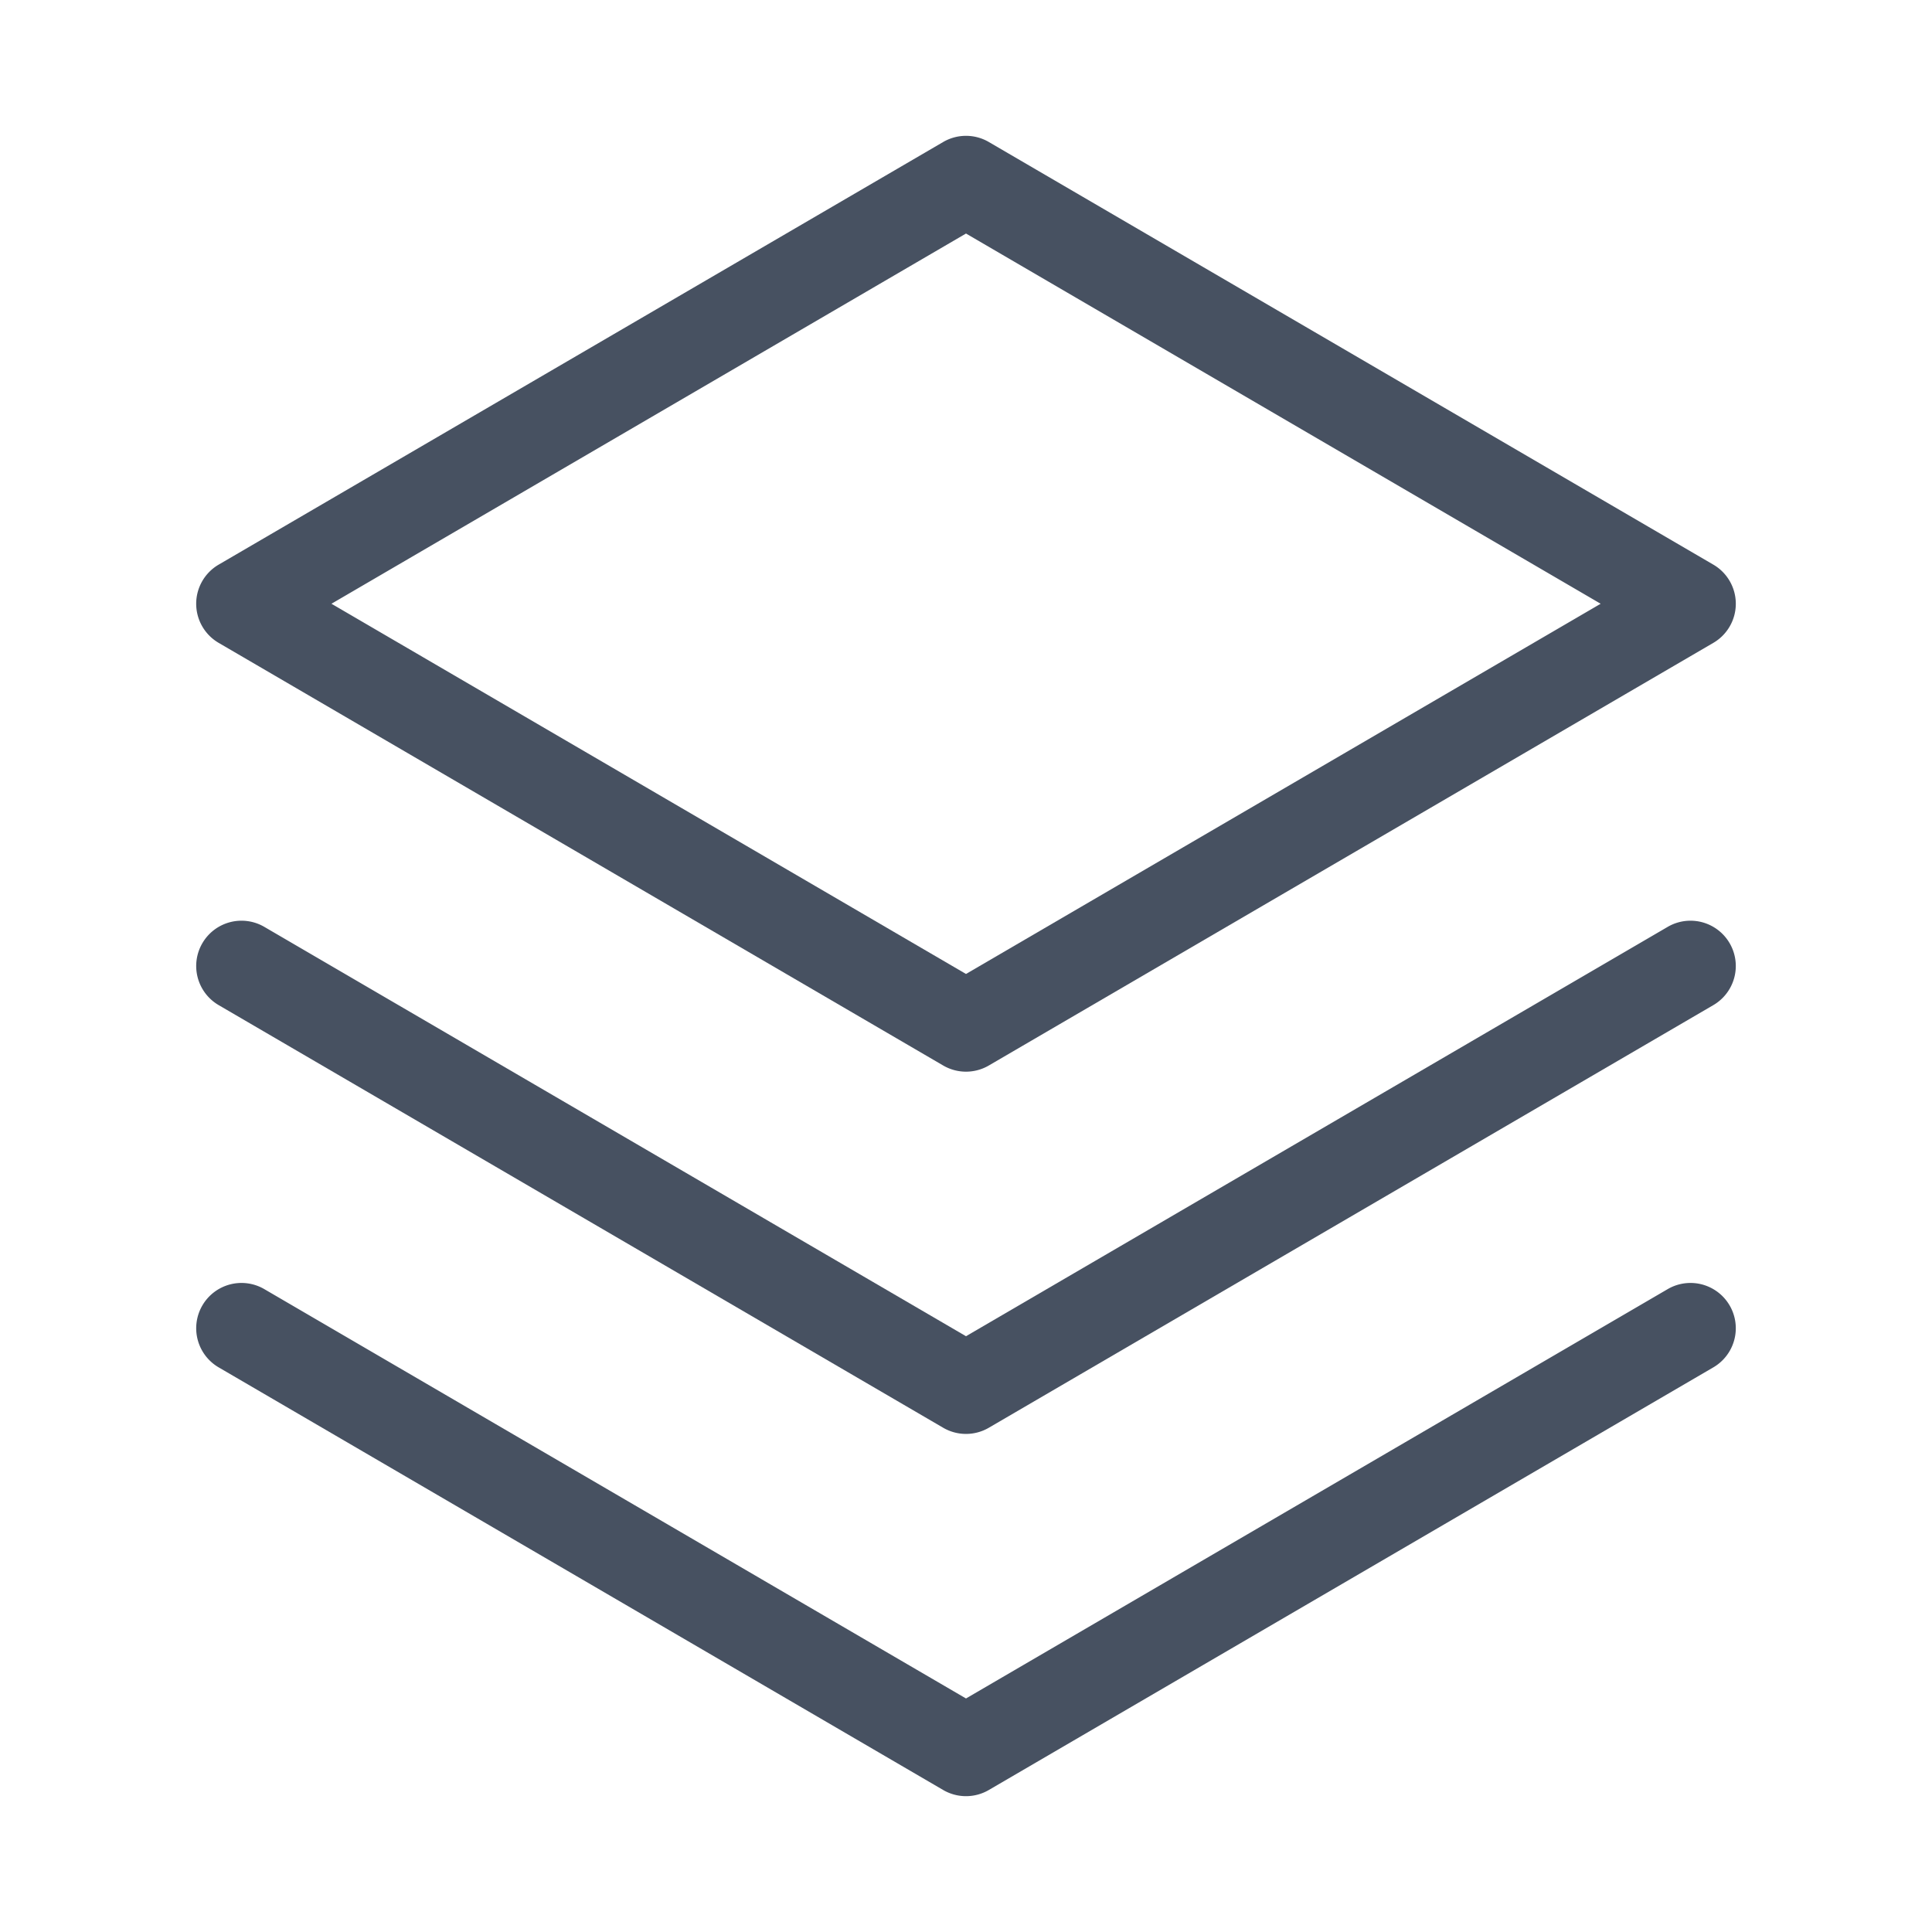 

<svg width="32" height="32" viewBox="0 0 32 32" fill="none" xmlns="http://www.w3.org/2000/svg" class="location-icon Icon--v2 Icon--small" name="Stacks" data-test-id="uilocation-content-type-sidebar-icon">
<path fill-rule="evenodd" clip-rule="evenodd" d="M3.352 21.622a.75.75 0 011.026-.27L16 28.132l11.622-6.78a.75.75 0 01.756 1.296l-12 7a.75.75 0 01-.756 0l-12-7a.75.75 0 01-.27-1.026z" fill="#475161">
</path>
<path fill-rule="evenodd" clip-rule="evenodd" d="M3.352 15.622a.75.75 0 011.026-.27L16 22.132l11.622-6.78a.75.75 0 01.756 1.296l-12 7a.75.75 0 01-.756 0l-12-7a.75.75 0 01-.27-1.026z" fill="#475161">
</path>
<path fill-rule="evenodd" clip-rule="evenodd" d="M15.622 2.352a.75.75 0 01.756 0l12 7a.75.75 0 010 1.296l-12 7a.75.75 0 01-.756 0l-12-7a.75.75 0 010-1.296l12-7zM5.49 10L16 16.132 26.512 10 16 3.868 5.49 10z" fill="#475161">
</path>
</svg>